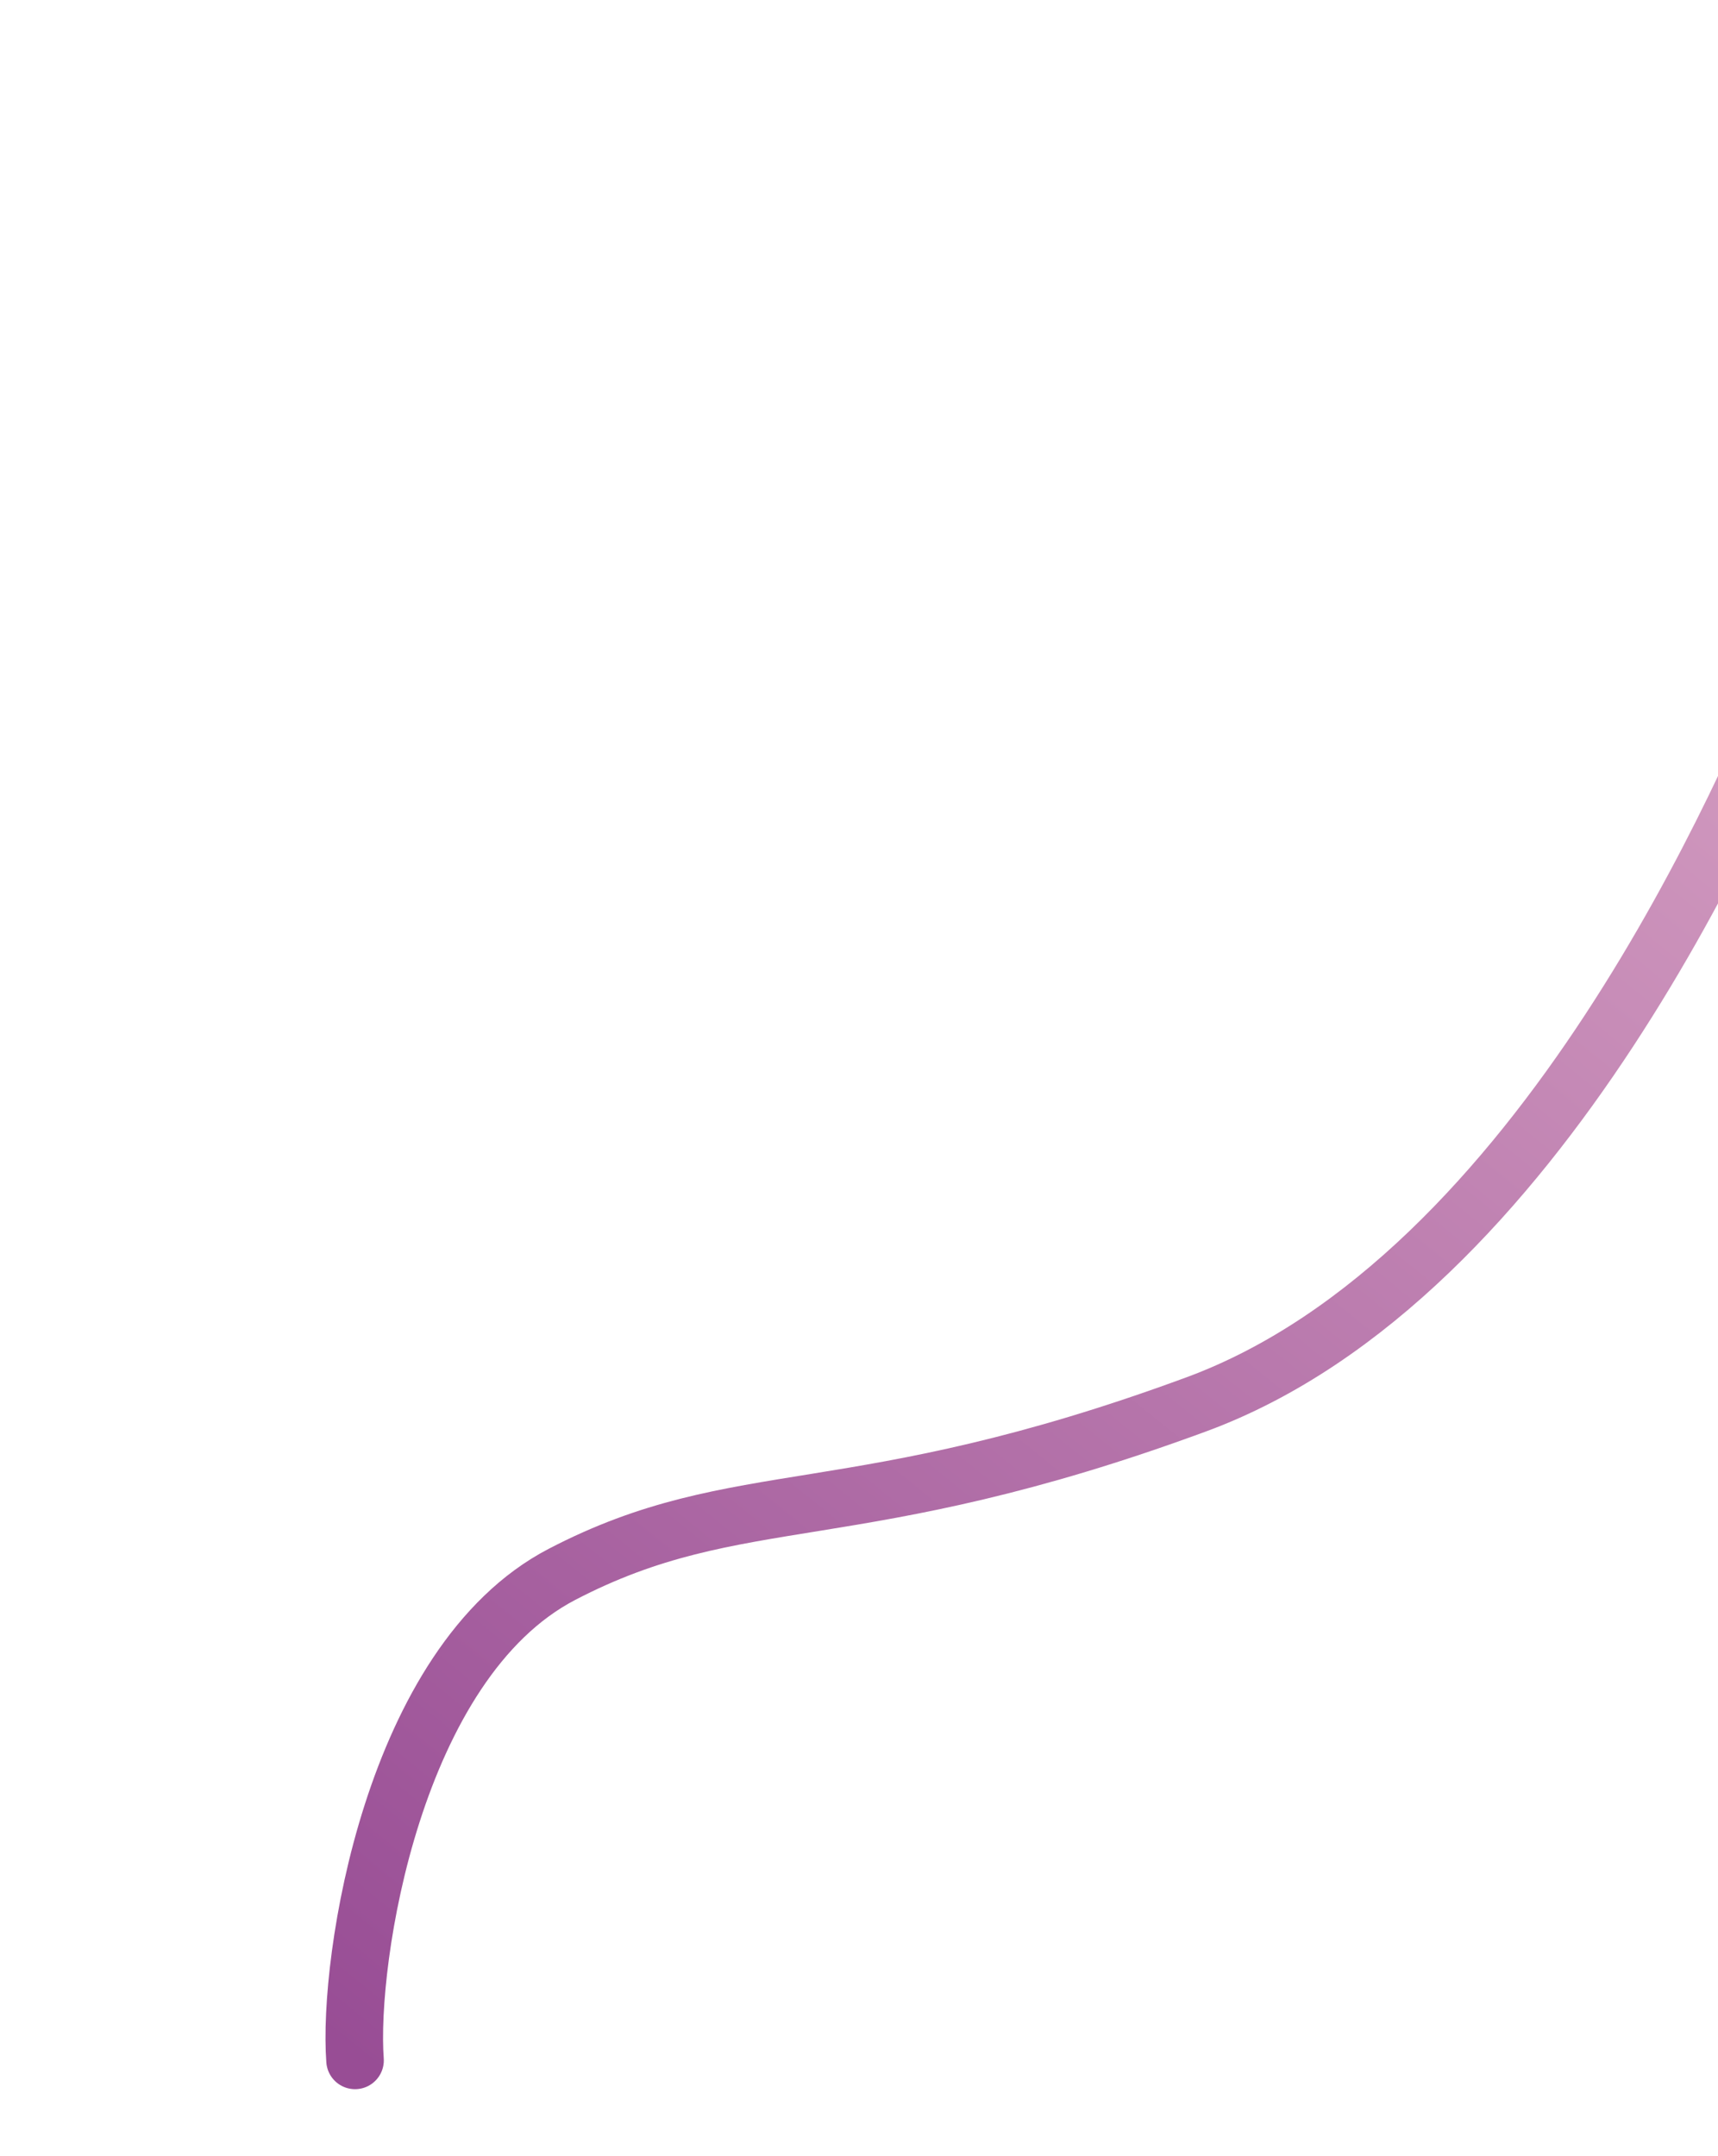 <svg width="806" height="1011" viewBox="0 0 806 1011" fill="none" xmlns="http://www.w3.org/2000/svg">
<mask id="mask0_171_1232" style="mask-type:alpha" maskUnits="userSpaceOnUse" x="0" y="0" width="1009" height="1099">
<rect width="952.741" height="1048" transform="matrix(-0.999 0.054 0.054 0.999 952.062 0.141)" fill="url(#paint0_linear_171_1232)"/>
</mask>
<g mask="url(#mask0_171_1232)">
<path d="M166.566 966.207C163.078 919.628 184.205 779.685 263.581 738.325C346.866 694.927 400.175 717.895 561.199 658.585C723.294 598.881 820.737 368.208 846.099 306.361" stroke="url(#paint1_linear_171_1232)" stroke-width="27" stroke-linecap="round"/>
</g>
<defs>
<linearGradient id="paint0_linear_171_1232" x1="0" y1="524" x2="952.741" y2="524" gradientUnits="userSpaceOnUse">
<stop stop-color="#984D95"/>
<stop offset="1" stop-color="#D39CC0"/>
</linearGradient>
<linearGradient id="paint1_linear_171_1232" x1="197.596" y1="991.298" x2="788.872" y2="260.086" gradientUnits="userSpaceOnUse">
<stop stop-color="#984D95"/>
<stop offset="1" stop-color="#D39CC0"/>
</linearGradient>
</defs>
</svg>
